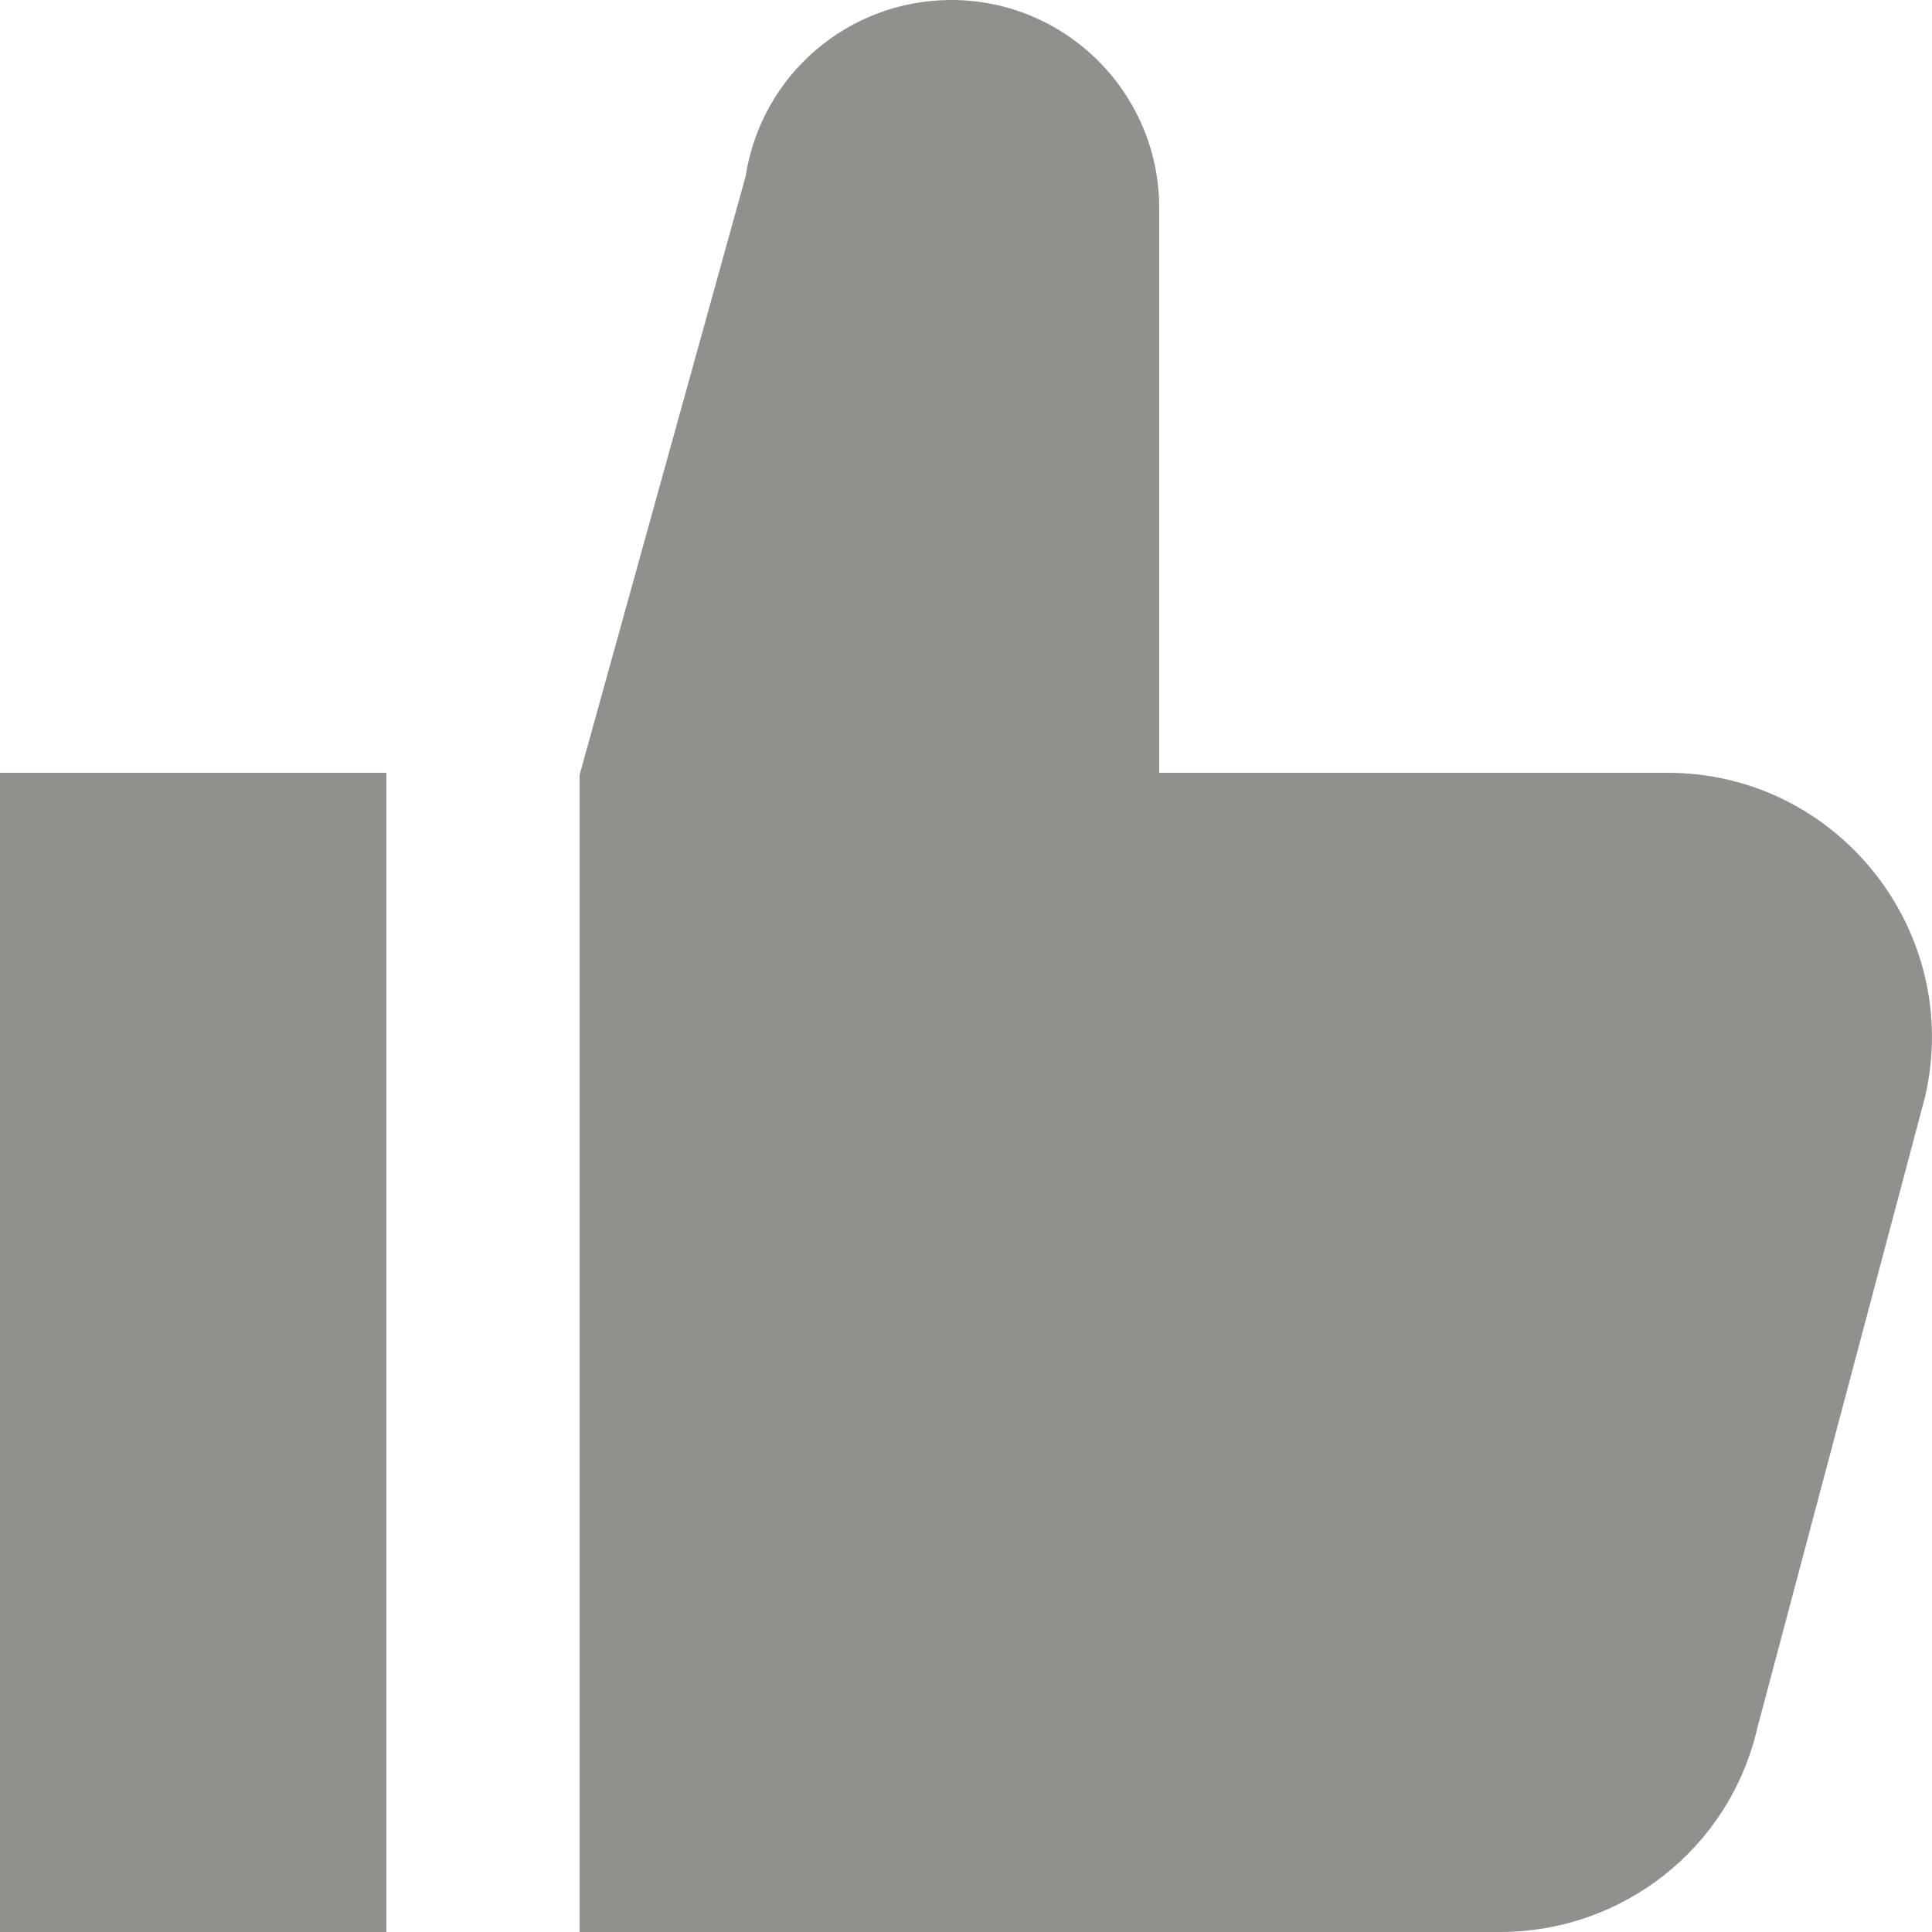 <!-- Generated by IcoMoon.io -->
<svg version="1.1" xmlns="http://www.w3.org/2000/svg" width="32" height="32" viewBox="0 0 32 32">
<title>as-like-1</title>
<path fill="#91908d" d="M0 32h6.4v-19.2h-6.4v19.2zM31.885 18.168l-2.779 10.456c-0.459 1.986-2.227 3.376-4.264 3.376h-15.242v-19.166l2.75-9.914c0.258-1.68 1.704-2.92 3.405-2.92 1.902 0 3.445 1.542 3.445 3.445v9.355h8.421c2.814 0 4.898 2.626 4.264 5.368z"></path>
</svg>

